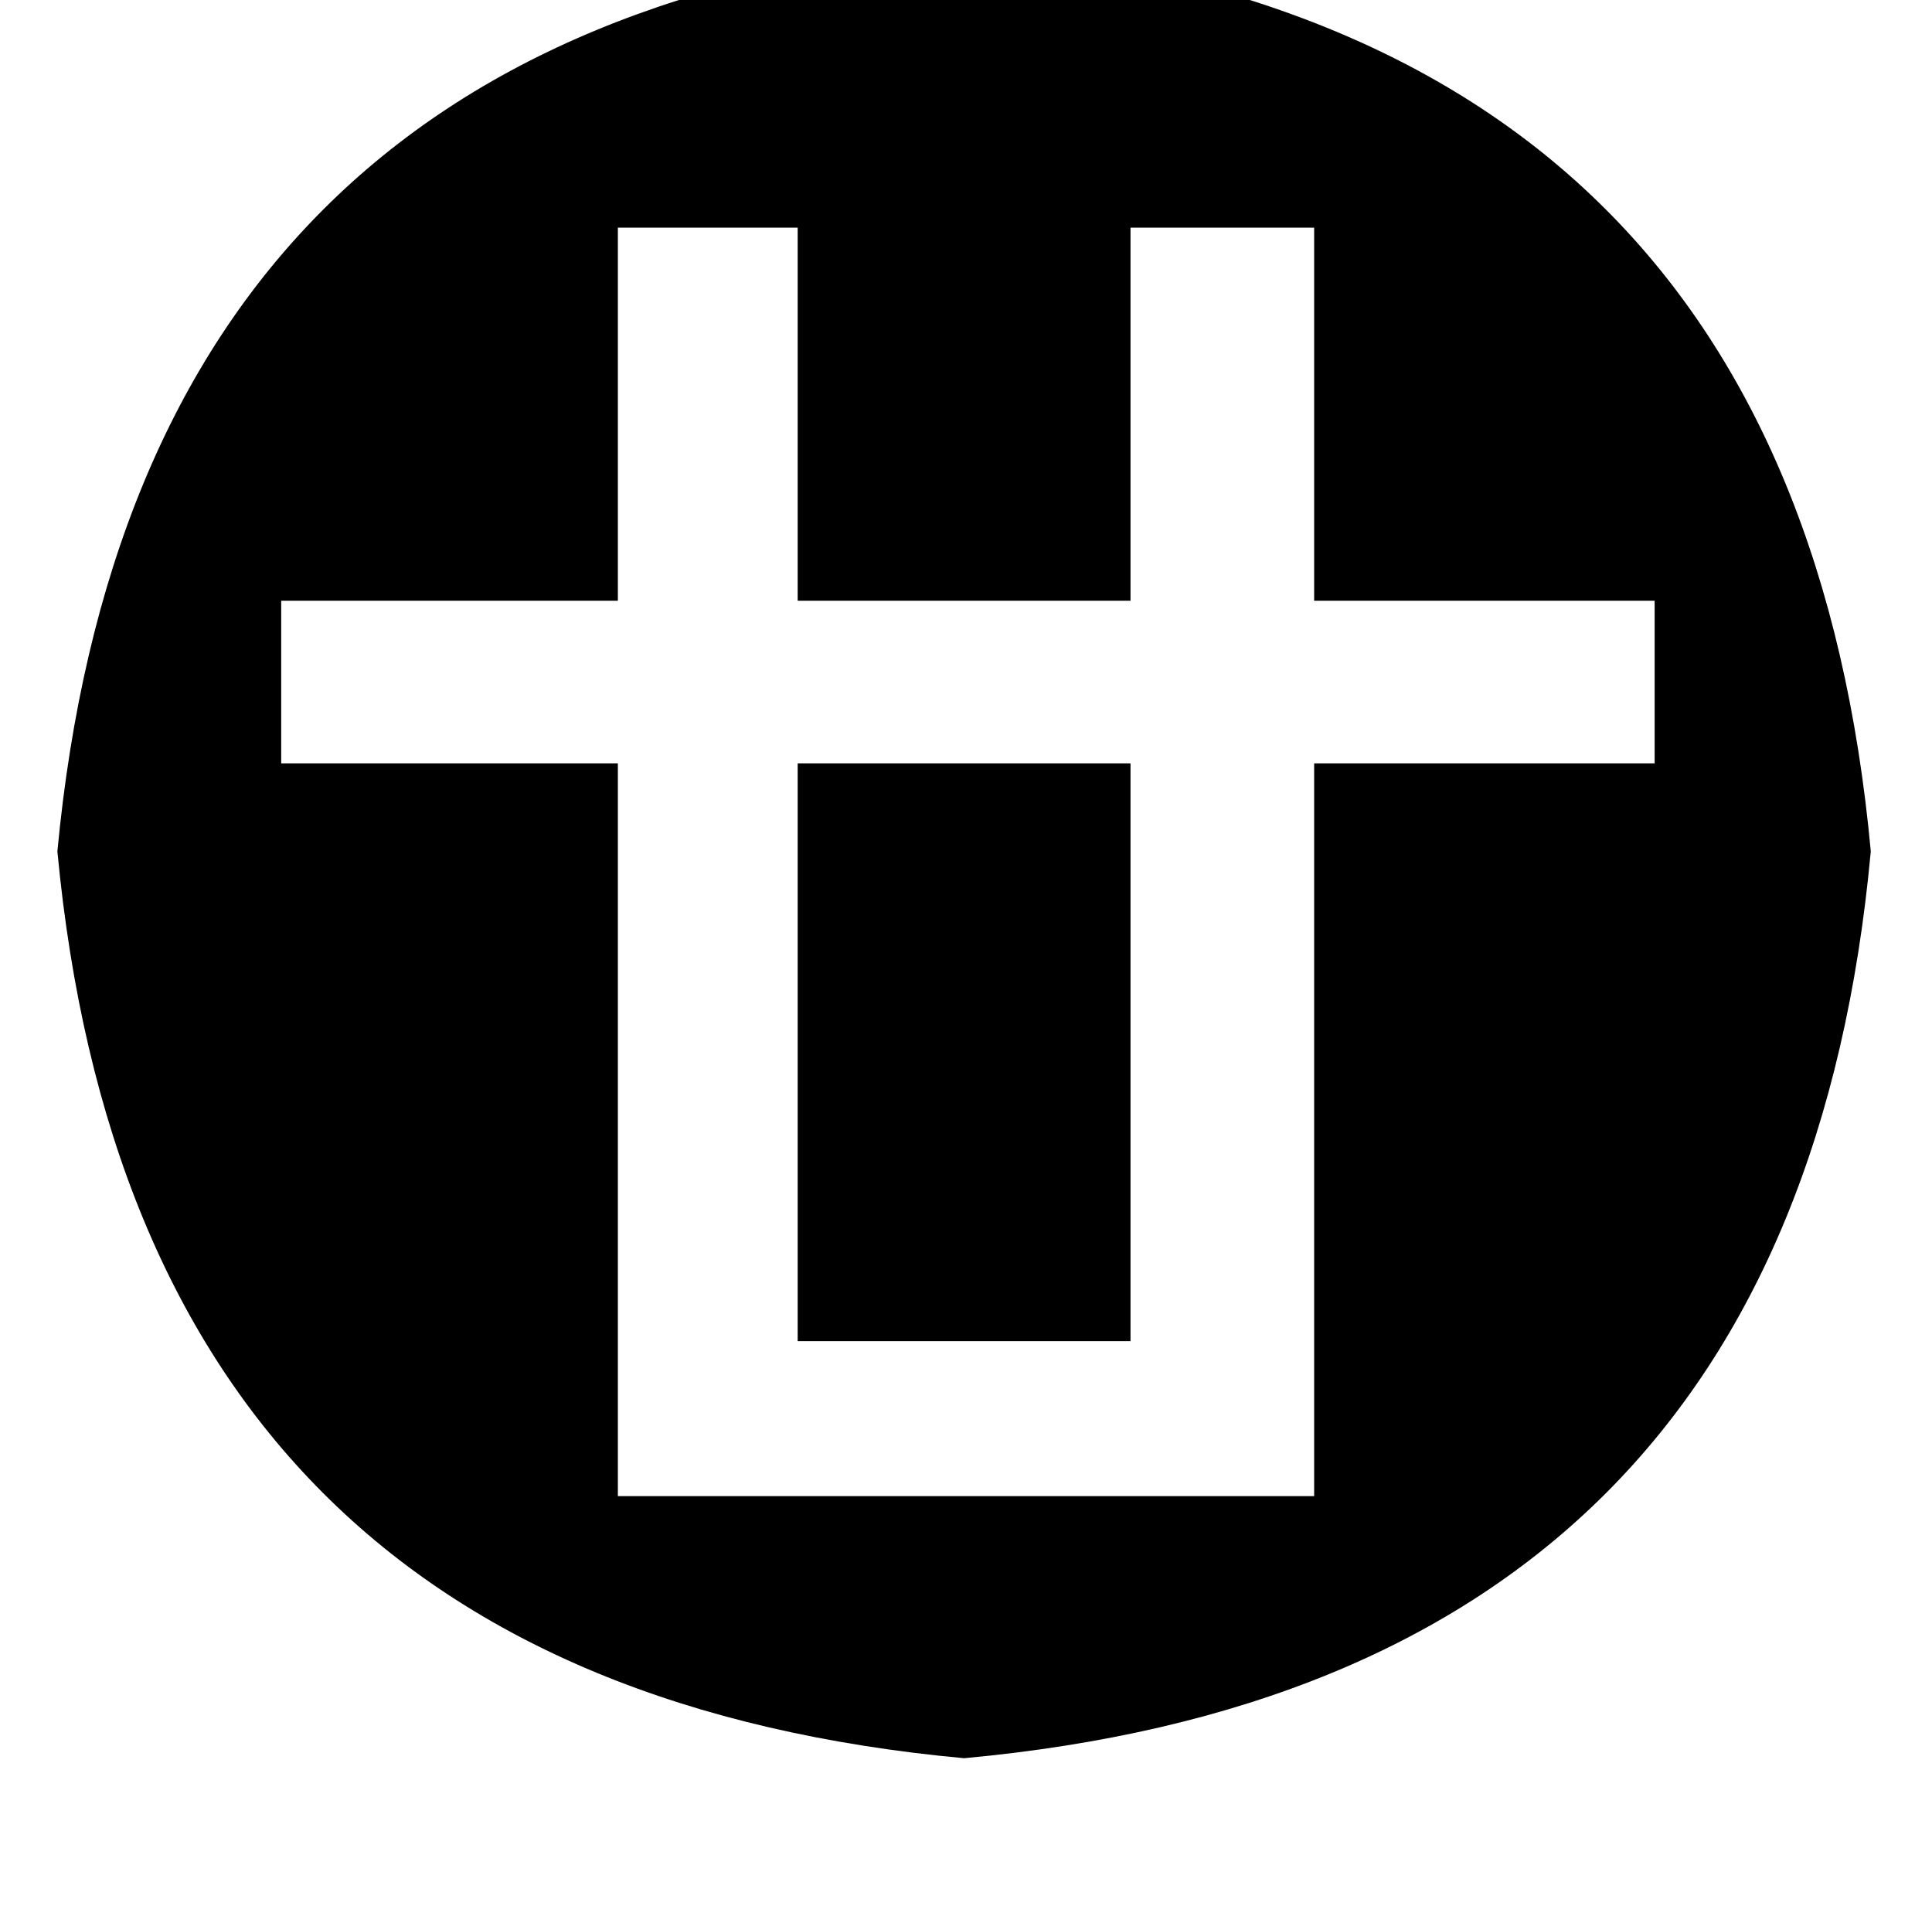 <?xml version="1.0" standalone="no"?>
<!DOCTYPE svg PUBLIC "-//W3C//DTD SVG 1.1//EN" "http://www.w3.org/Graphics/SVG/1.1/DTD/svg11.dtd" >
<svg xmlns="http://www.w3.org/2000/svg" xmlns:xlink="http://www.w3.org/1999/xlink" version="1.1" viewBox="-10 0 1010 1000">
   <path fill="currentColor"
d="M137 314v85h176v383h364v-383h178v-85h-178v-195h-96v195h-174v-195h-94v195h-176zM407 399h174v302h-174v-302zM494 -29q434 40 474 474q-40 434 -474 474q-433 -40 -474 -474q41 -434 474 -474z" />
</svg>
